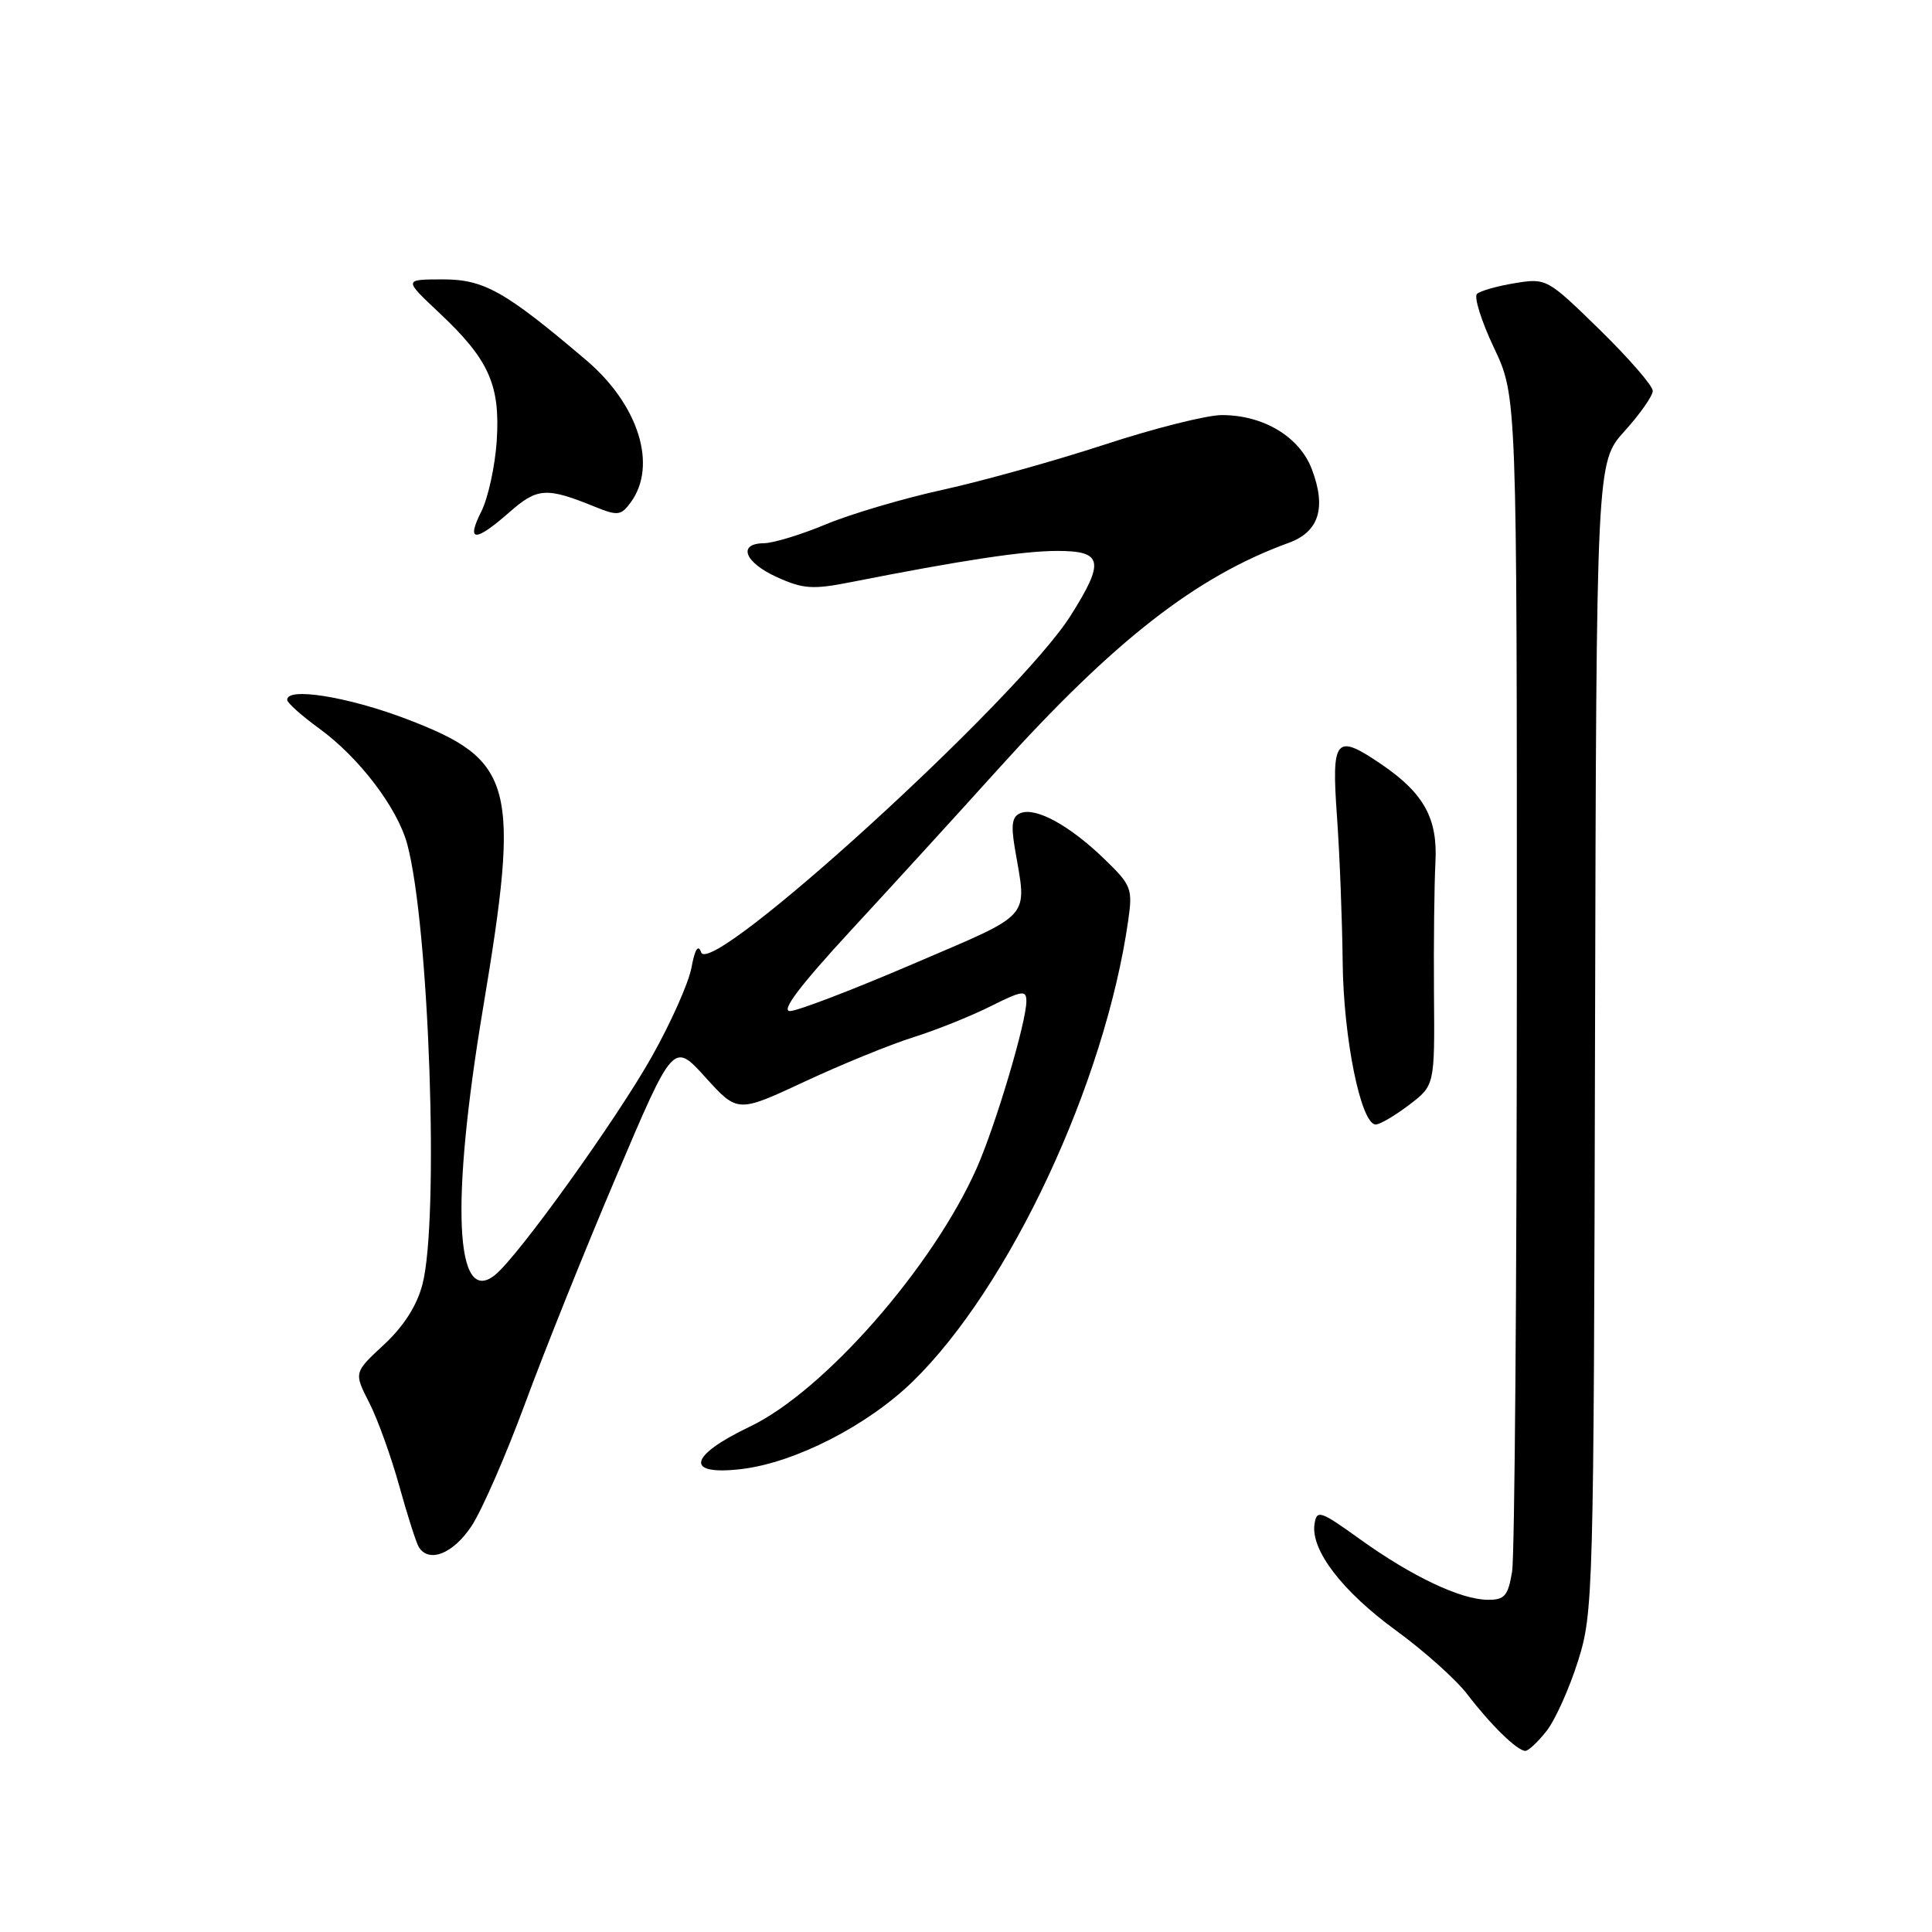 <?xml version="1.0" encoding="UTF-8" standalone="no"?>
<!DOCTYPE svg PUBLIC "-//W3C//DTD SVG 1.1//EN" "http://www.w3.org/Graphics/SVG/1.1/DTD/svg11.dtd" >
<svg xmlns="http://www.w3.org/2000/svg" xmlns:xlink="http://www.w3.org/1999/xlink" version="1.1" viewBox="0 0 256 256">
 <g >
 <path fill="currentColor"
d=" M 204.93 229.36 C 206.07 227.91 207.94 223.75 209.09 220.11 C 211.12 213.68 211.18 211.47 211.35 137.38 C 211.53 61.26 211.53 61.26 215.26 57.13 C 217.32 54.85 219.00 52.45 219.00 51.79 C 219.00 51.12 215.84 47.48 211.98 43.70 C 205.02 36.90 204.91 36.84 200.73 37.52 C 198.40 37.90 196.15 38.54 195.71 38.94 C 195.28 39.34 196.29 42.56 197.96 46.09 C 201.00 52.50 201.00 52.50 200.99 128.50 C 200.98 170.30 200.70 206.19 200.36 208.25 C 199.82 211.48 199.37 212.00 197.12 211.98 C 193.54 211.95 187.08 208.89 180.23 203.97 C 174.91 200.15 174.48 200.01 174.18 201.94 C 173.65 205.38 177.86 210.87 185.01 216.07 C 188.71 218.77 192.96 222.57 194.44 224.52 C 197.56 228.60 201.05 232.00 202.12 232.00 C 202.52 232.00 203.79 230.81 204.93 229.36 Z  M 62.48 202.21 C 63.86 200.12 67.05 192.81 69.58 185.96 C 72.10 179.11 77.55 165.53 81.70 155.78 C 89.23 138.06 89.23 138.06 93.48 142.76 C 97.74 147.46 97.74 147.46 106.62 143.32 C 111.50 141.04 117.97 138.40 121.00 137.45 C 124.03 136.50 128.64 134.65 131.25 133.34 C 135.46 131.24 136.00 131.16 136.00 132.67 C 136.00 135.44 131.94 149.07 129.43 154.76 C 123.62 167.88 109.19 184.34 99.37 189.03 C 91.21 192.93 90.69 195.55 98.24 194.66 C 105.32 193.82 114.93 188.91 120.94 183.06 C 133.78 170.55 146.41 143.54 149.49 122.00 C 150.10 117.74 149.93 117.30 146.32 113.81 C 141.75 109.39 137.30 106.95 135.26 107.73 C 134.11 108.17 133.94 109.23 134.47 112.40 C 136.09 121.91 137.03 120.84 121.00 127.72 C 113.03 131.14 105.68 133.96 104.68 133.97 C 103.43 133.99 106.00 130.60 112.78 123.25 C 118.24 117.34 126.97 107.78 132.18 102.00 C 147.66 84.84 158.52 76.38 170.76 71.93 C 174.76 70.48 175.77 67.31 173.84 62.21 C 172.22 57.89 167.44 55.00 161.90 55.00 C 159.92 55.00 152.95 56.75 146.40 58.90 C 139.86 61.04 130.22 63.73 125.00 64.88 C 119.78 66.02 112.80 68.08 109.50 69.45 C 106.20 70.83 102.49 71.96 101.25 71.98 C 97.67 72.01 98.64 74.53 102.98 76.49 C 106.43 78.05 107.72 78.13 112.73 77.14 C 127.48 74.23 135.61 73.00 140.11 73.00 C 146.12 73.00 146.41 74.37 141.88 81.55 C 134.97 92.53 94.17 129.71 92.91 126.19 C 92.51 125.08 92.08 125.75 91.62 128.23 C 91.24 130.26 88.88 135.55 86.38 139.99 C 81.75 148.24 68.74 166.37 65.63 168.91 C 60.30 173.28 59.67 159.50 64.02 133.50 C 68.97 103.92 68.12 100.71 53.91 95.29 C 46.11 92.31 37.92 91.00 38.06 92.75 C 38.09 93.16 39.99 94.85 42.27 96.51 C 47.58 100.36 52.66 107.04 53.96 111.85 C 56.88 122.68 58.22 161.67 55.97 170.21 C 55.23 173.03 53.48 175.76 50.87 178.18 C 46.89 181.87 46.89 181.87 48.91 185.83 C 50.03 188.01 51.82 192.99 52.90 196.88 C 53.98 200.78 55.15 204.43 55.49 204.99 C 56.84 207.16 60.05 205.88 62.48 202.21 Z  M 186.71 146.41 C 190.11 143.82 190.11 143.82 190.01 131.66 C 189.96 124.97 190.05 117.17 190.20 114.32 C 190.53 108.45 188.69 105.12 183.01 101.25 C 176.95 97.13 176.41 97.77 177.16 108.25 C 177.52 113.34 177.85 121.97 177.91 127.43 C 178.00 137.52 180.33 149.00 182.29 149.00 C 182.85 149.00 184.84 147.83 186.71 146.41 Z  M 67.48 67.89 C 71.21 64.61 72.38 64.53 78.83 67.15 C 81.86 68.38 82.29 68.32 83.58 66.56 C 87.15 61.68 84.62 53.62 77.67 47.72 C 66.88 38.55 64.11 37.00 58.60 37.02 C 53.50 37.03 53.50 37.03 58.17 41.42 C 64.78 47.62 66.30 50.99 65.82 58.41 C 65.60 61.76 64.68 65.96 63.79 67.75 C 61.73 71.84 62.93 71.88 67.48 67.89 Z "/>
</g>
</svg>